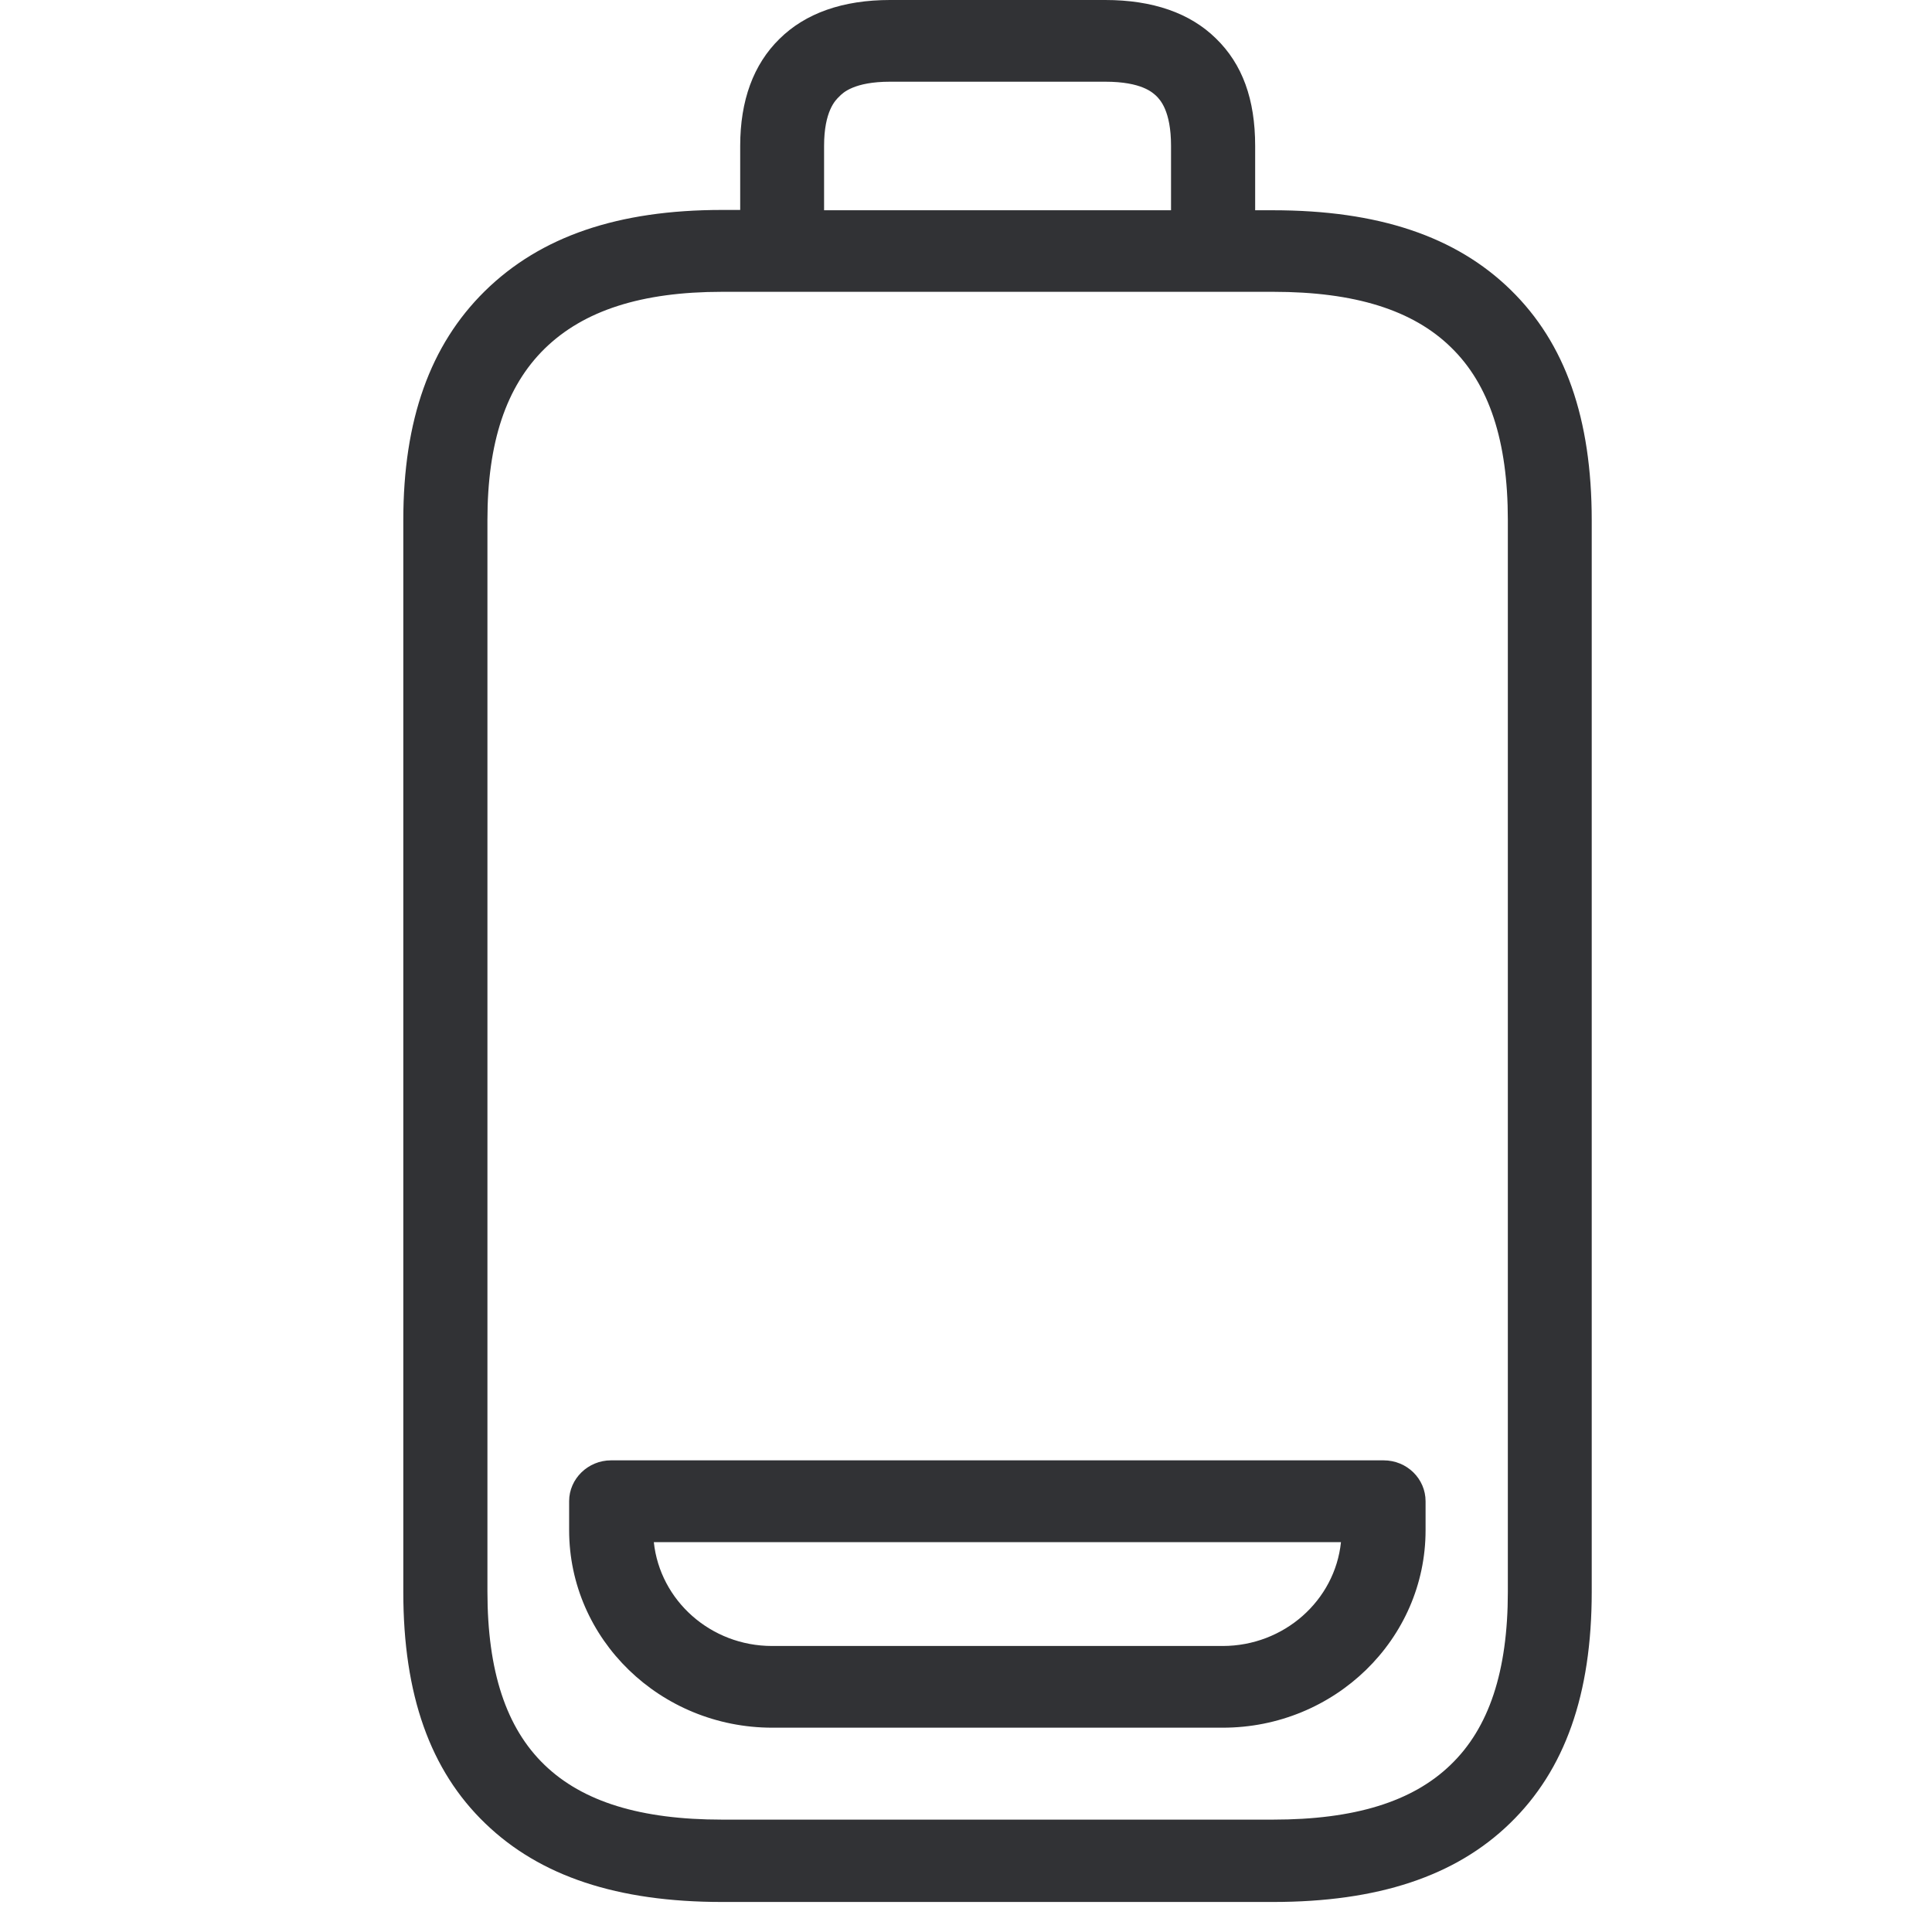 <svg width="24" height="24" viewBox="0 0 24 24" xmlns="http://www.w3.org/2000/svg"><path d="M18.731 19.775V6.46c0-.982-.232-1.685-.706-2.145-.474-.464-1.196-.69-2.208-.69H8.97c-1.002 0-1.721.233-2.205.707-.478.47-.71 1.163-.71 2.128v13.31c0 .989.232 1.695.71 2.155.474.457 1.193.679 2.205.679h6.843c1.012 0 1.732-.222 2.205-.679.478-.457.713-1.163.713-2.151zM10.237 1.812v.8h4.31v-.8c0-.44-.139-.575-.182-.619-.047-.043-.182-.178-.636-.178h-2.672c-.447 0-.588.138-.632.185-.047.044-.188.182-.188.612zM18.765 3.6c.679.662 1.008 1.597 1.008 2.864v13.31c0 1.275-.333 2.216-1.018 2.878-.676.656-1.64.975-2.942.975H8.97c-1.301 0-2.262-.32-2.941-.975-.686-.659-1.019-1.6-1.019-2.874V6.461c0-1.244.333-2.175 1.012-2.844.692-.68 1.654-1.009 2.948-1.009h.225v-.796c0-.565.165-1.012.487-1.328.323-.32.787-.484 1.375-.484h2.672c.589 0 1.053.161 1.375.477.33.32.488.757.488 1.335v.8h.221c1.305 0 2.27.322 2.952.988zm-3.577 16.847c.763 0 1.395-.565 1.47-1.29H8.122c.077.725.706 1.29 1.469 1.29h5.596zm2-2.306c.29 0 .521.229.521.508v.36c0 1.354-1.13 2.453-2.52 2.453H9.594c-1.392 0-2.524-1.099-2.524-2.454v-.36c0-.278.235-.507.52-.507h9.597z" fill="#313235" fill-rule="nonzero"/></svg>